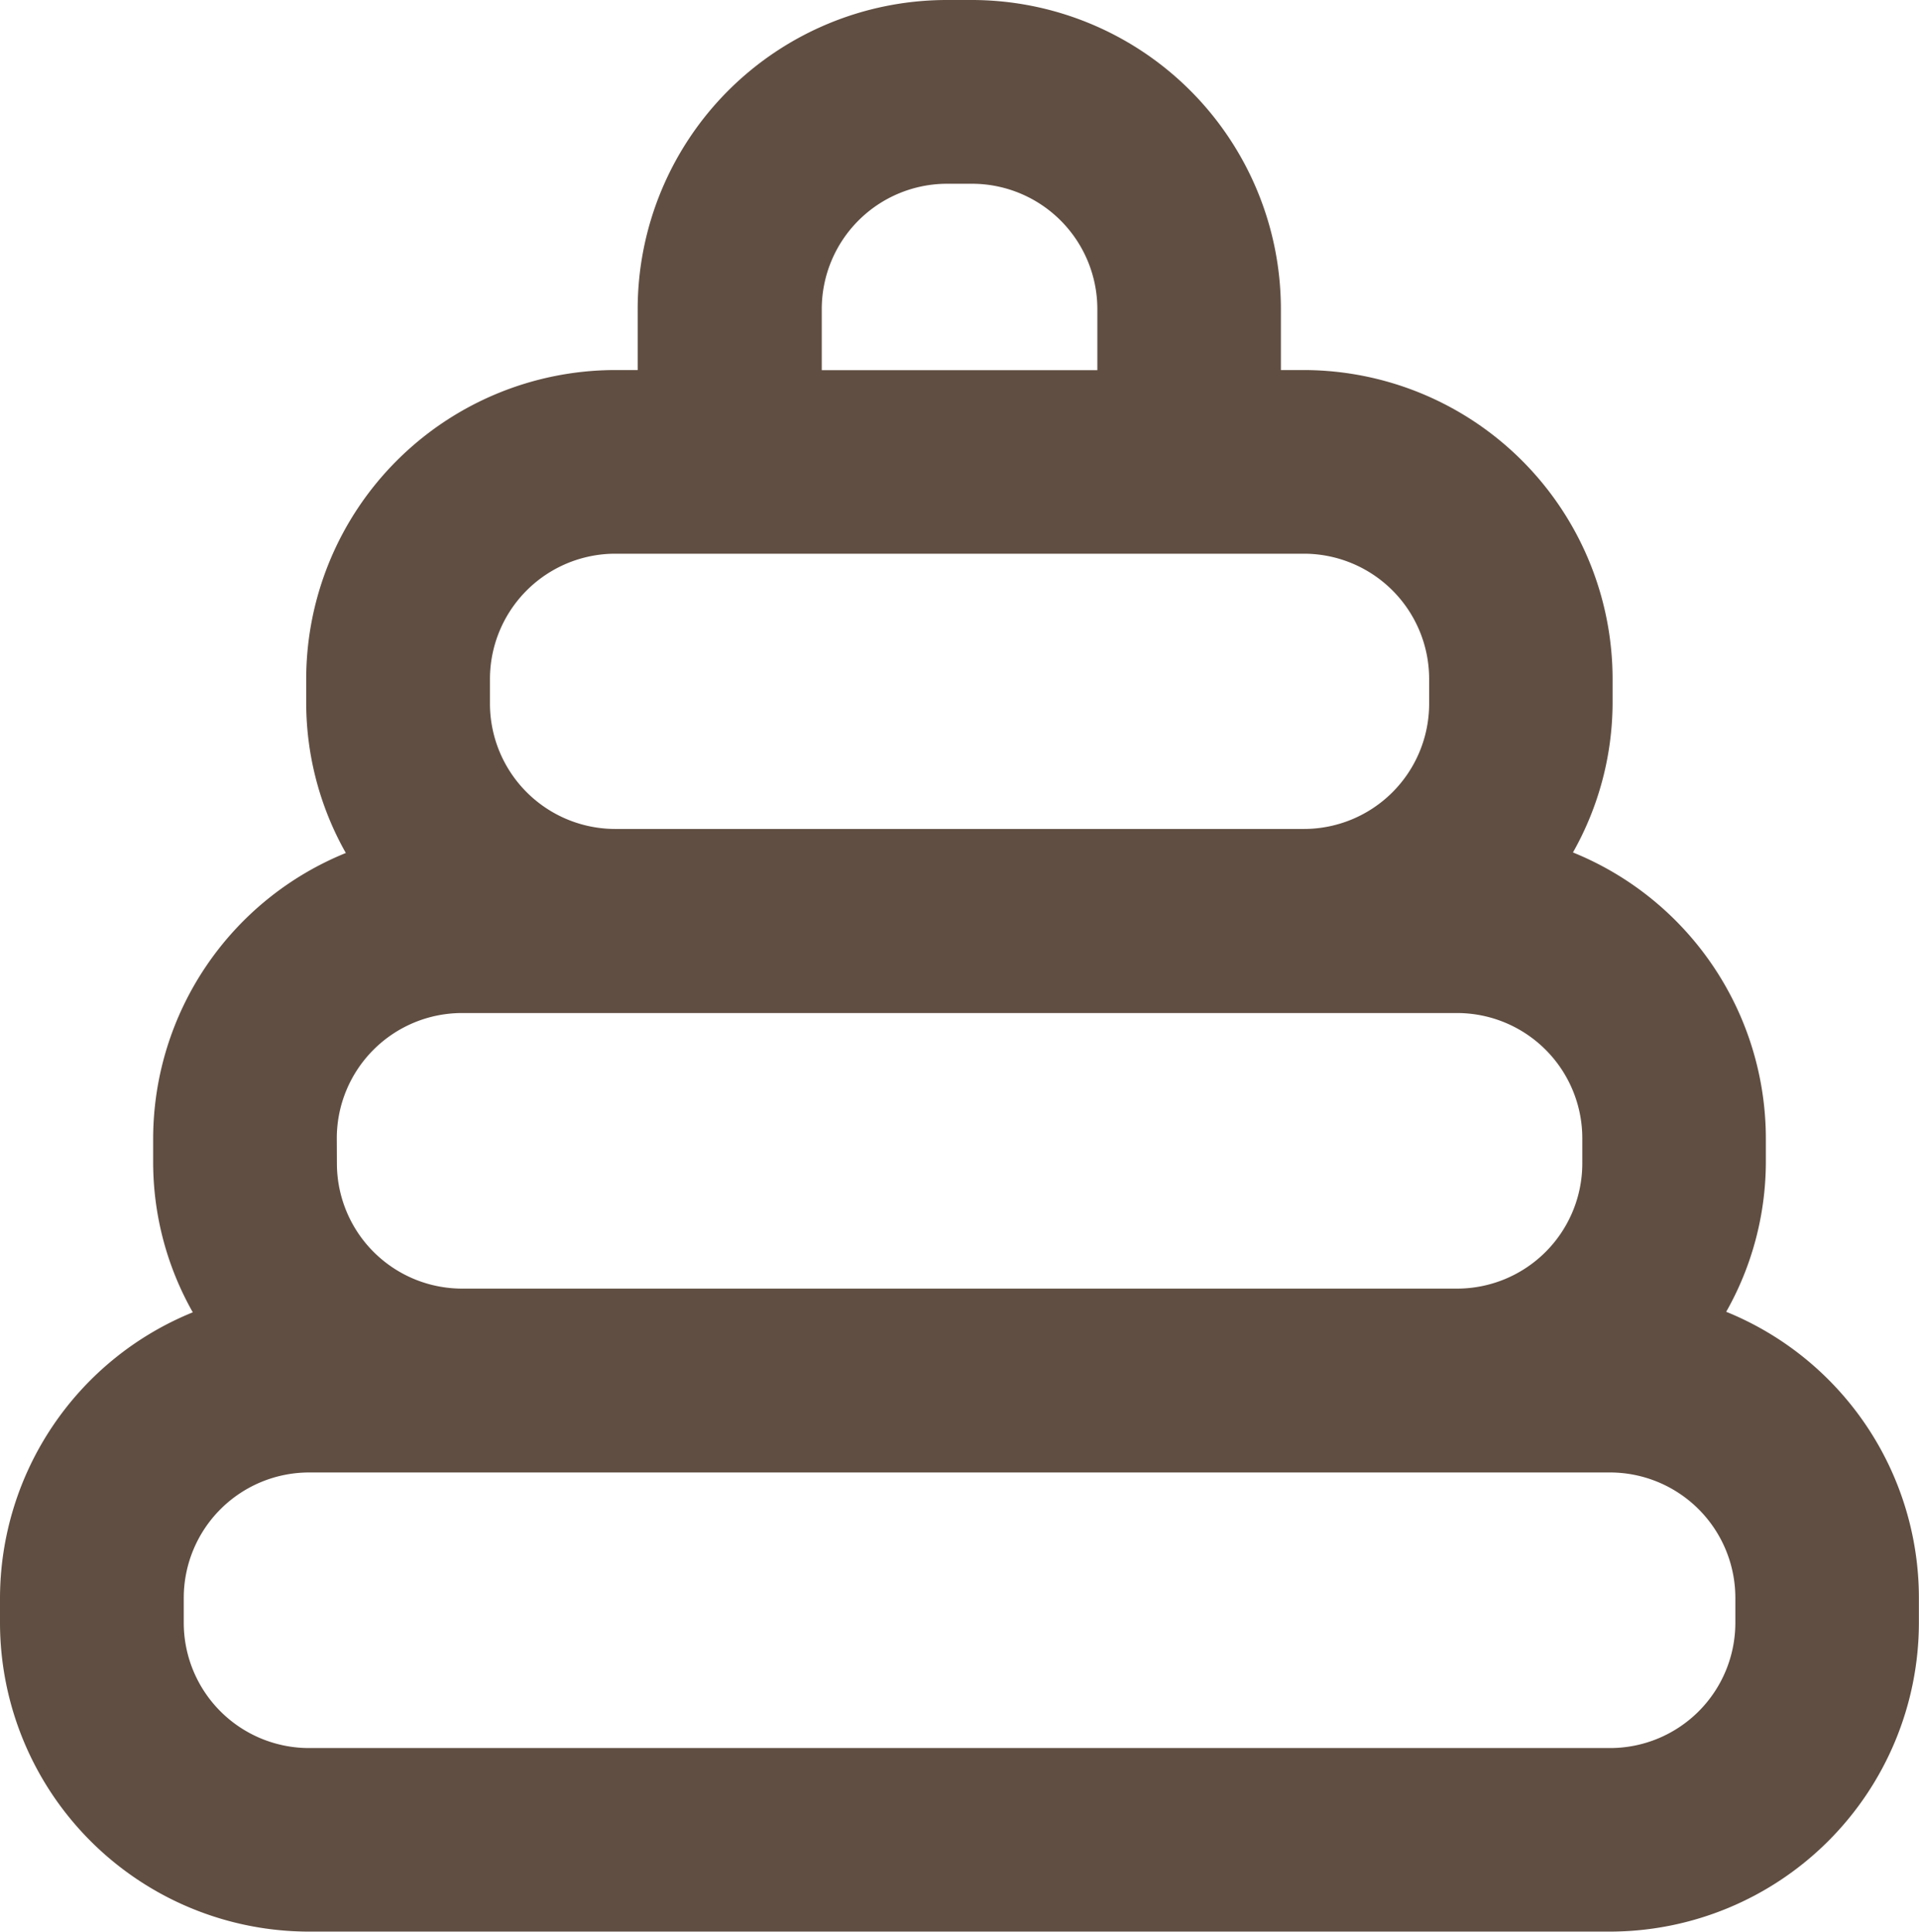<svg id="Слой_1" data-name="Слой 1" xmlns="http://www.w3.org/2000/svg" viewBox="0 0 180.56 181.76"><defs><style>.cls-1{fill:#604e42;}</style></defs><title>icon-toy</title><path class="cls-1" d="M162.42,123.43a28.68,28.68,0,0,0,3.73-14V107.1A29.06,29.06,0,0,0,148,80.21a28.77,28.77,0,0,0,3.73-14V63.88a29.09,29.09,0,0,0-29.06-29.06h-2.15V29.06A29.1,29.1,0,0,0,91.46,0H89.09A29.1,29.1,0,0,0,60,29.06v5.76H57.88A29.1,29.1,0,0,0,28.81,63.88v2.38a28.77,28.77,0,0,0,3.73,14A29.05,29.05,0,0,0,14.41,107.1v2.38a28.67,28.67,0,0,0,3.73,14A29.08,29.08,0,0,0,0,150.32v2.37a29.09,29.09,0,0,0,29.06,29.06H151.49a29.1,29.1,0,0,0,29.06-29.06v-2.37A29.07,29.07,0,0,0,162.42,123.43ZM77.32,29.06A11.8,11.8,0,0,1,89.1,17.29h2.37a11.8,11.8,0,0,1,11.78,11.78v5.76H77.32ZM46.1,63.88A11.8,11.8,0,0,1,57.88,52.1h64.81a11.79,11.79,0,0,1,11.78,11.78v2.38A11.79,11.79,0,0,1,122.69,78H57.88A11.8,11.8,0,0,1,46.1,66.26ZM31.69,107.1A11.79,11.79,0,0,1,43.48,95.32h93.62a11.79,11.79,0,0,1,11.78,11.77v2.38a11.79,11.79,0,0,1-11.78,11.78H43.48a11.79,11.79,0,0,1-11.78-11.78Zm131.59,45.6a11.79,11.79,0,0,1-11.78,11.78H29.06A11.79,11.79,0,0,1,17.29,152.7v-2.37a11.8,11.8,0,0,1,11.78-11.78H151.5a11.8,11.8,0,0,1,11.78,11.78v2.37Z"/></svg>